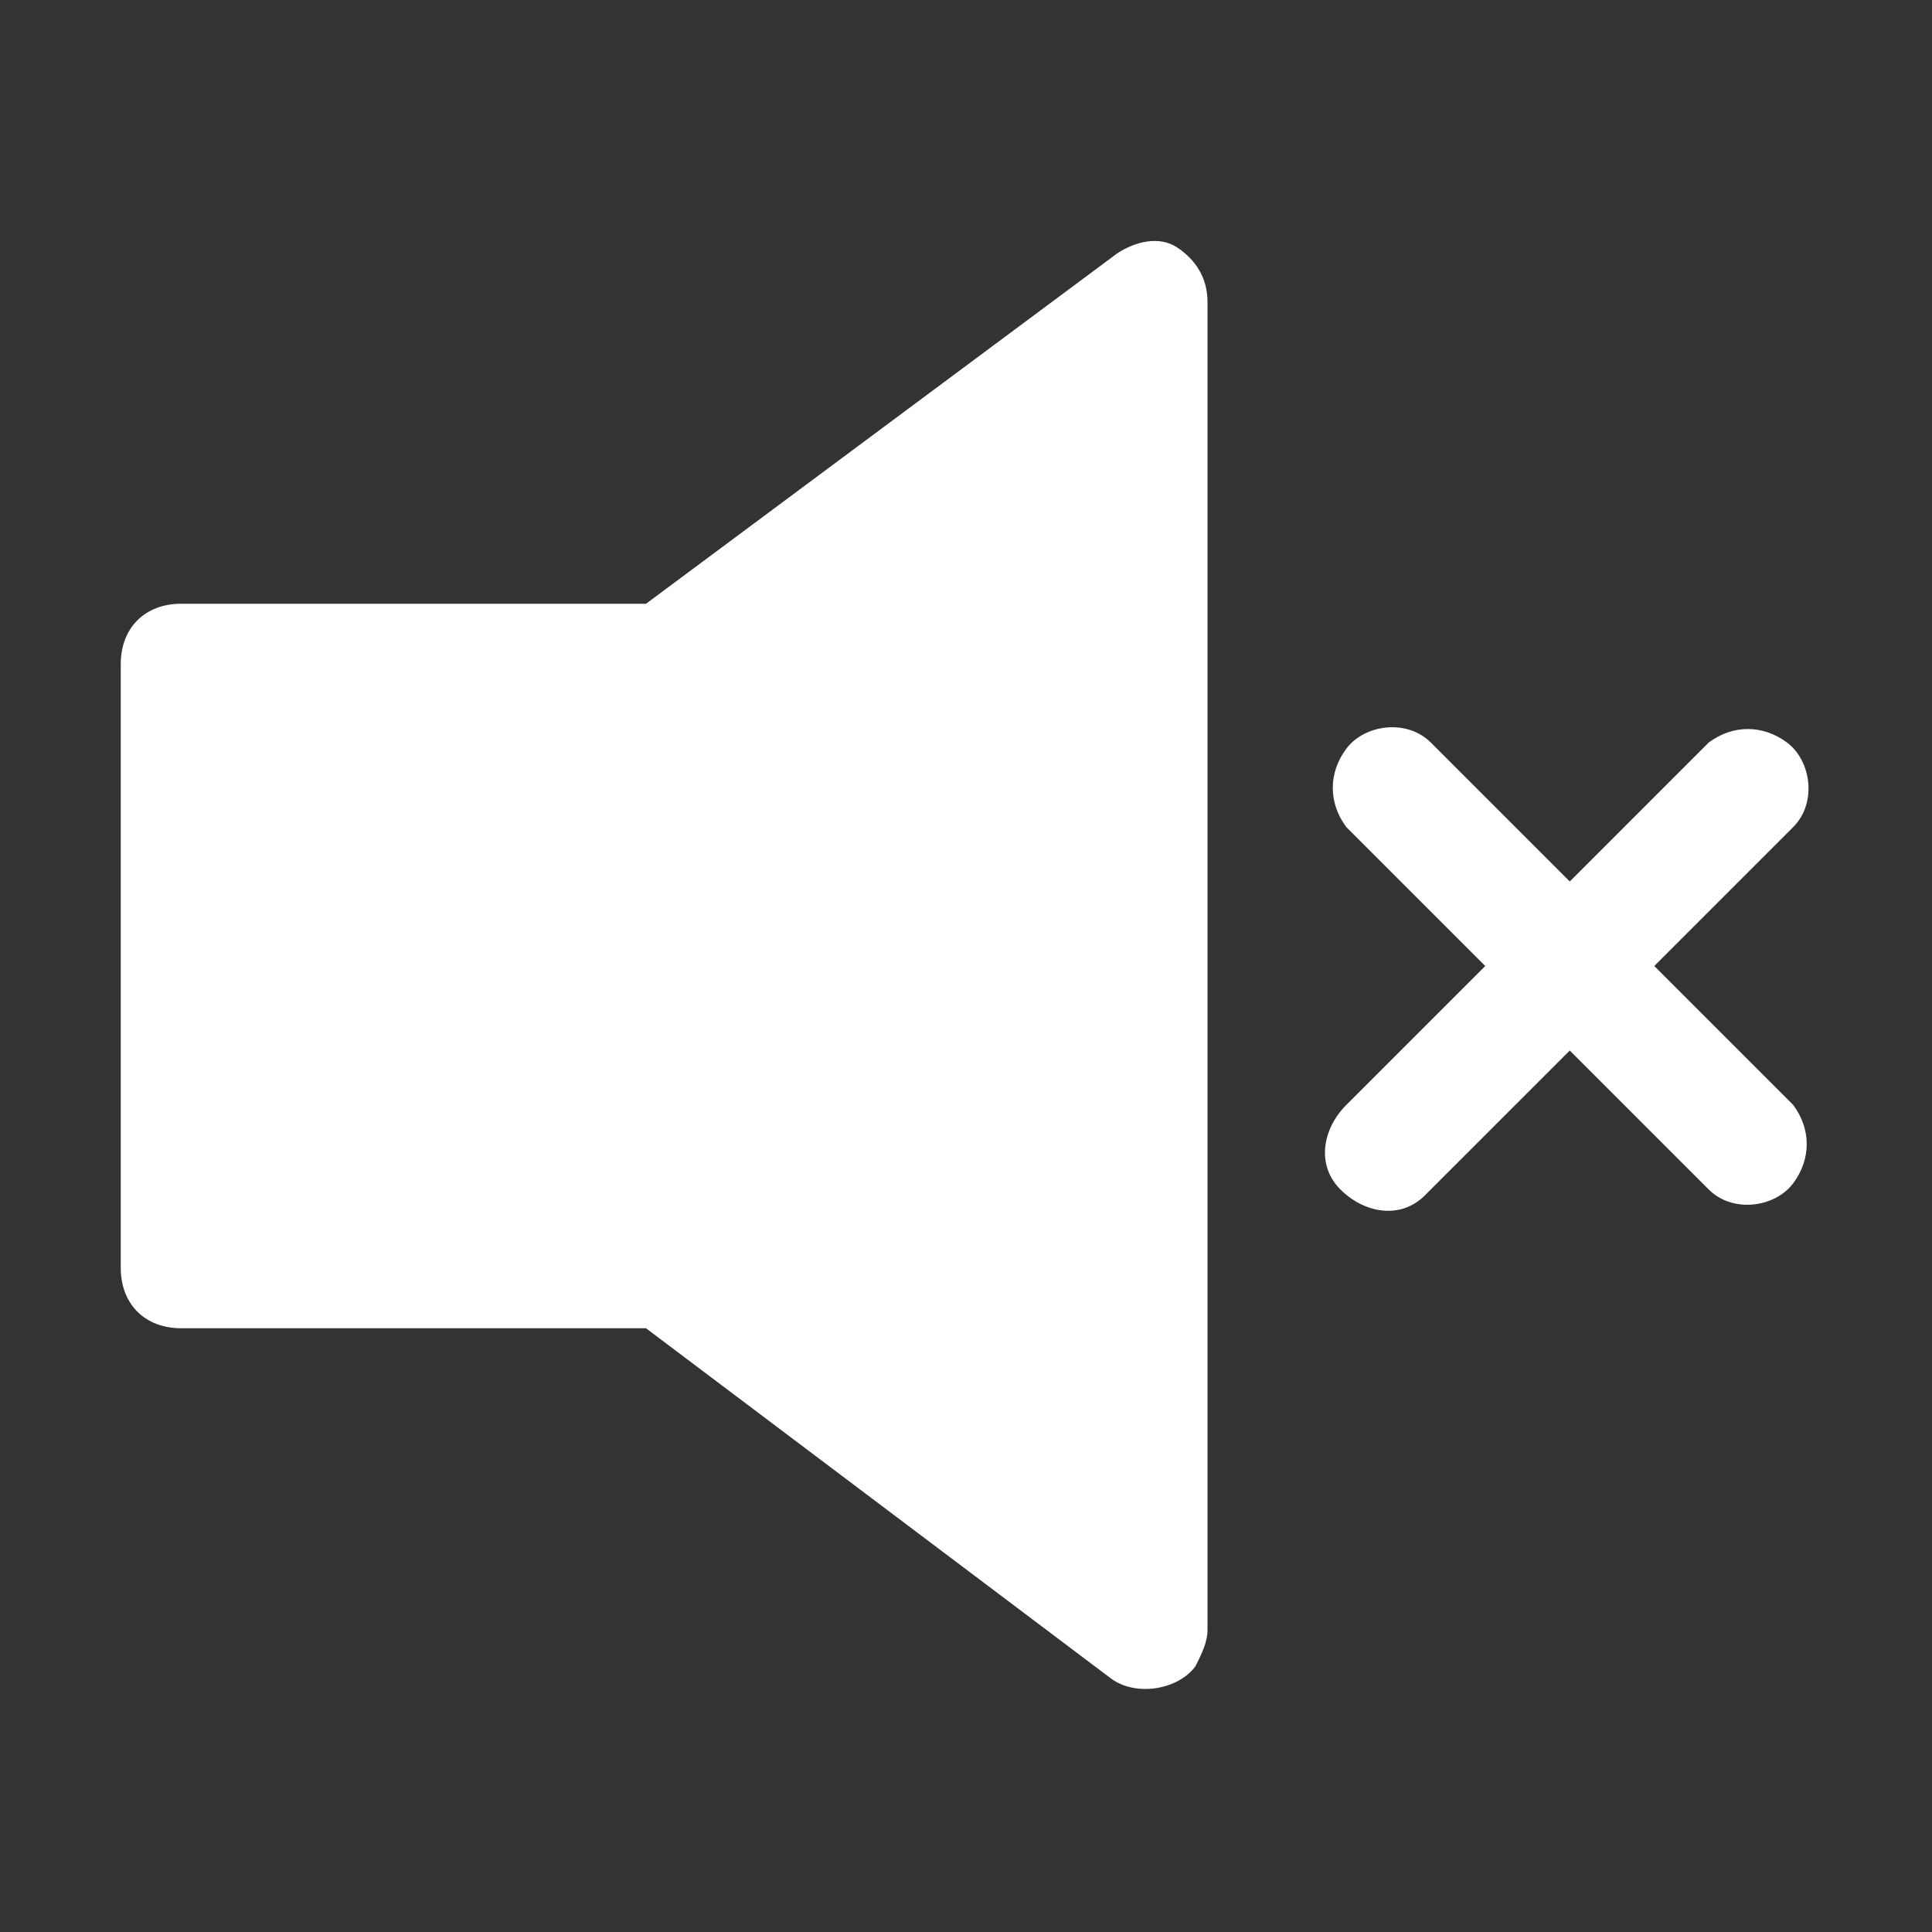 <?xml version="1.0" encoding="utf-8"?>
<!-- Generator: Adobe Illustrator 25.0.0, SVG Export Plug-In . SVG Version: 6.00 Build 0)  -->
<svg version="1.1" id="圖層_1" xmlns="http://www.w3.org/2000/svg" xmlns:xlink="http://www.w3.org/1999/xlink" x="0px" y="0px"
	 viewBox="0 0 32 32" style="enable-background:new 0 0 32 32;" xml:space="preserve">
<rect x="0" y="0" width="32" height="32" fill="#333333" stroke="none"/>
<style type="text/css">
	.st0{fill:#FFFFFF;}
</style>
<g id="Layer_2">
	<path class="st0" d="M19.5,4.1c-0.3-0.2-0.7-0.1-1,0.1L10.7,10H3c-0.6,0-1,0.4-1,1v10c0,0.6,0.4,1,1,1h7.7l7.7,5.8
		c0.4,0.3,1.1,0.2,1.4-0.2c0.1-0.2,0.2-0.4,0.2-0.6V5C20,4.6,19.8,4.3,19.5,4.1z"/>
	<path class="st0" d="M27.4,16l2.3-2.3c0.4-0.4,0.3-1.1-0.1-1.4c-0.4-0.3-0.9-0.3-1.3,0L26,14.6l-2.3-2.3c-0.4-0.4-1.1-0.3-1.4,0.1
		c-0.3,0.4-0.3,0.9,0,1.3l2.3,2.3l-2.3,2.3c-0.4,0.4-0.5,1-0.1,1.4c0.4,0.4,1,0.5,1.4,0.1c0,0,0.1-0.1,0.1-0.1l2.3-2.3l2.3,2.3
		c0.4,0.4,1.1,0.3,1.4-0.1c0.3-0.4,0.3-0.9,0-1.3L27.4,16z"/>
</g>
</svg>
